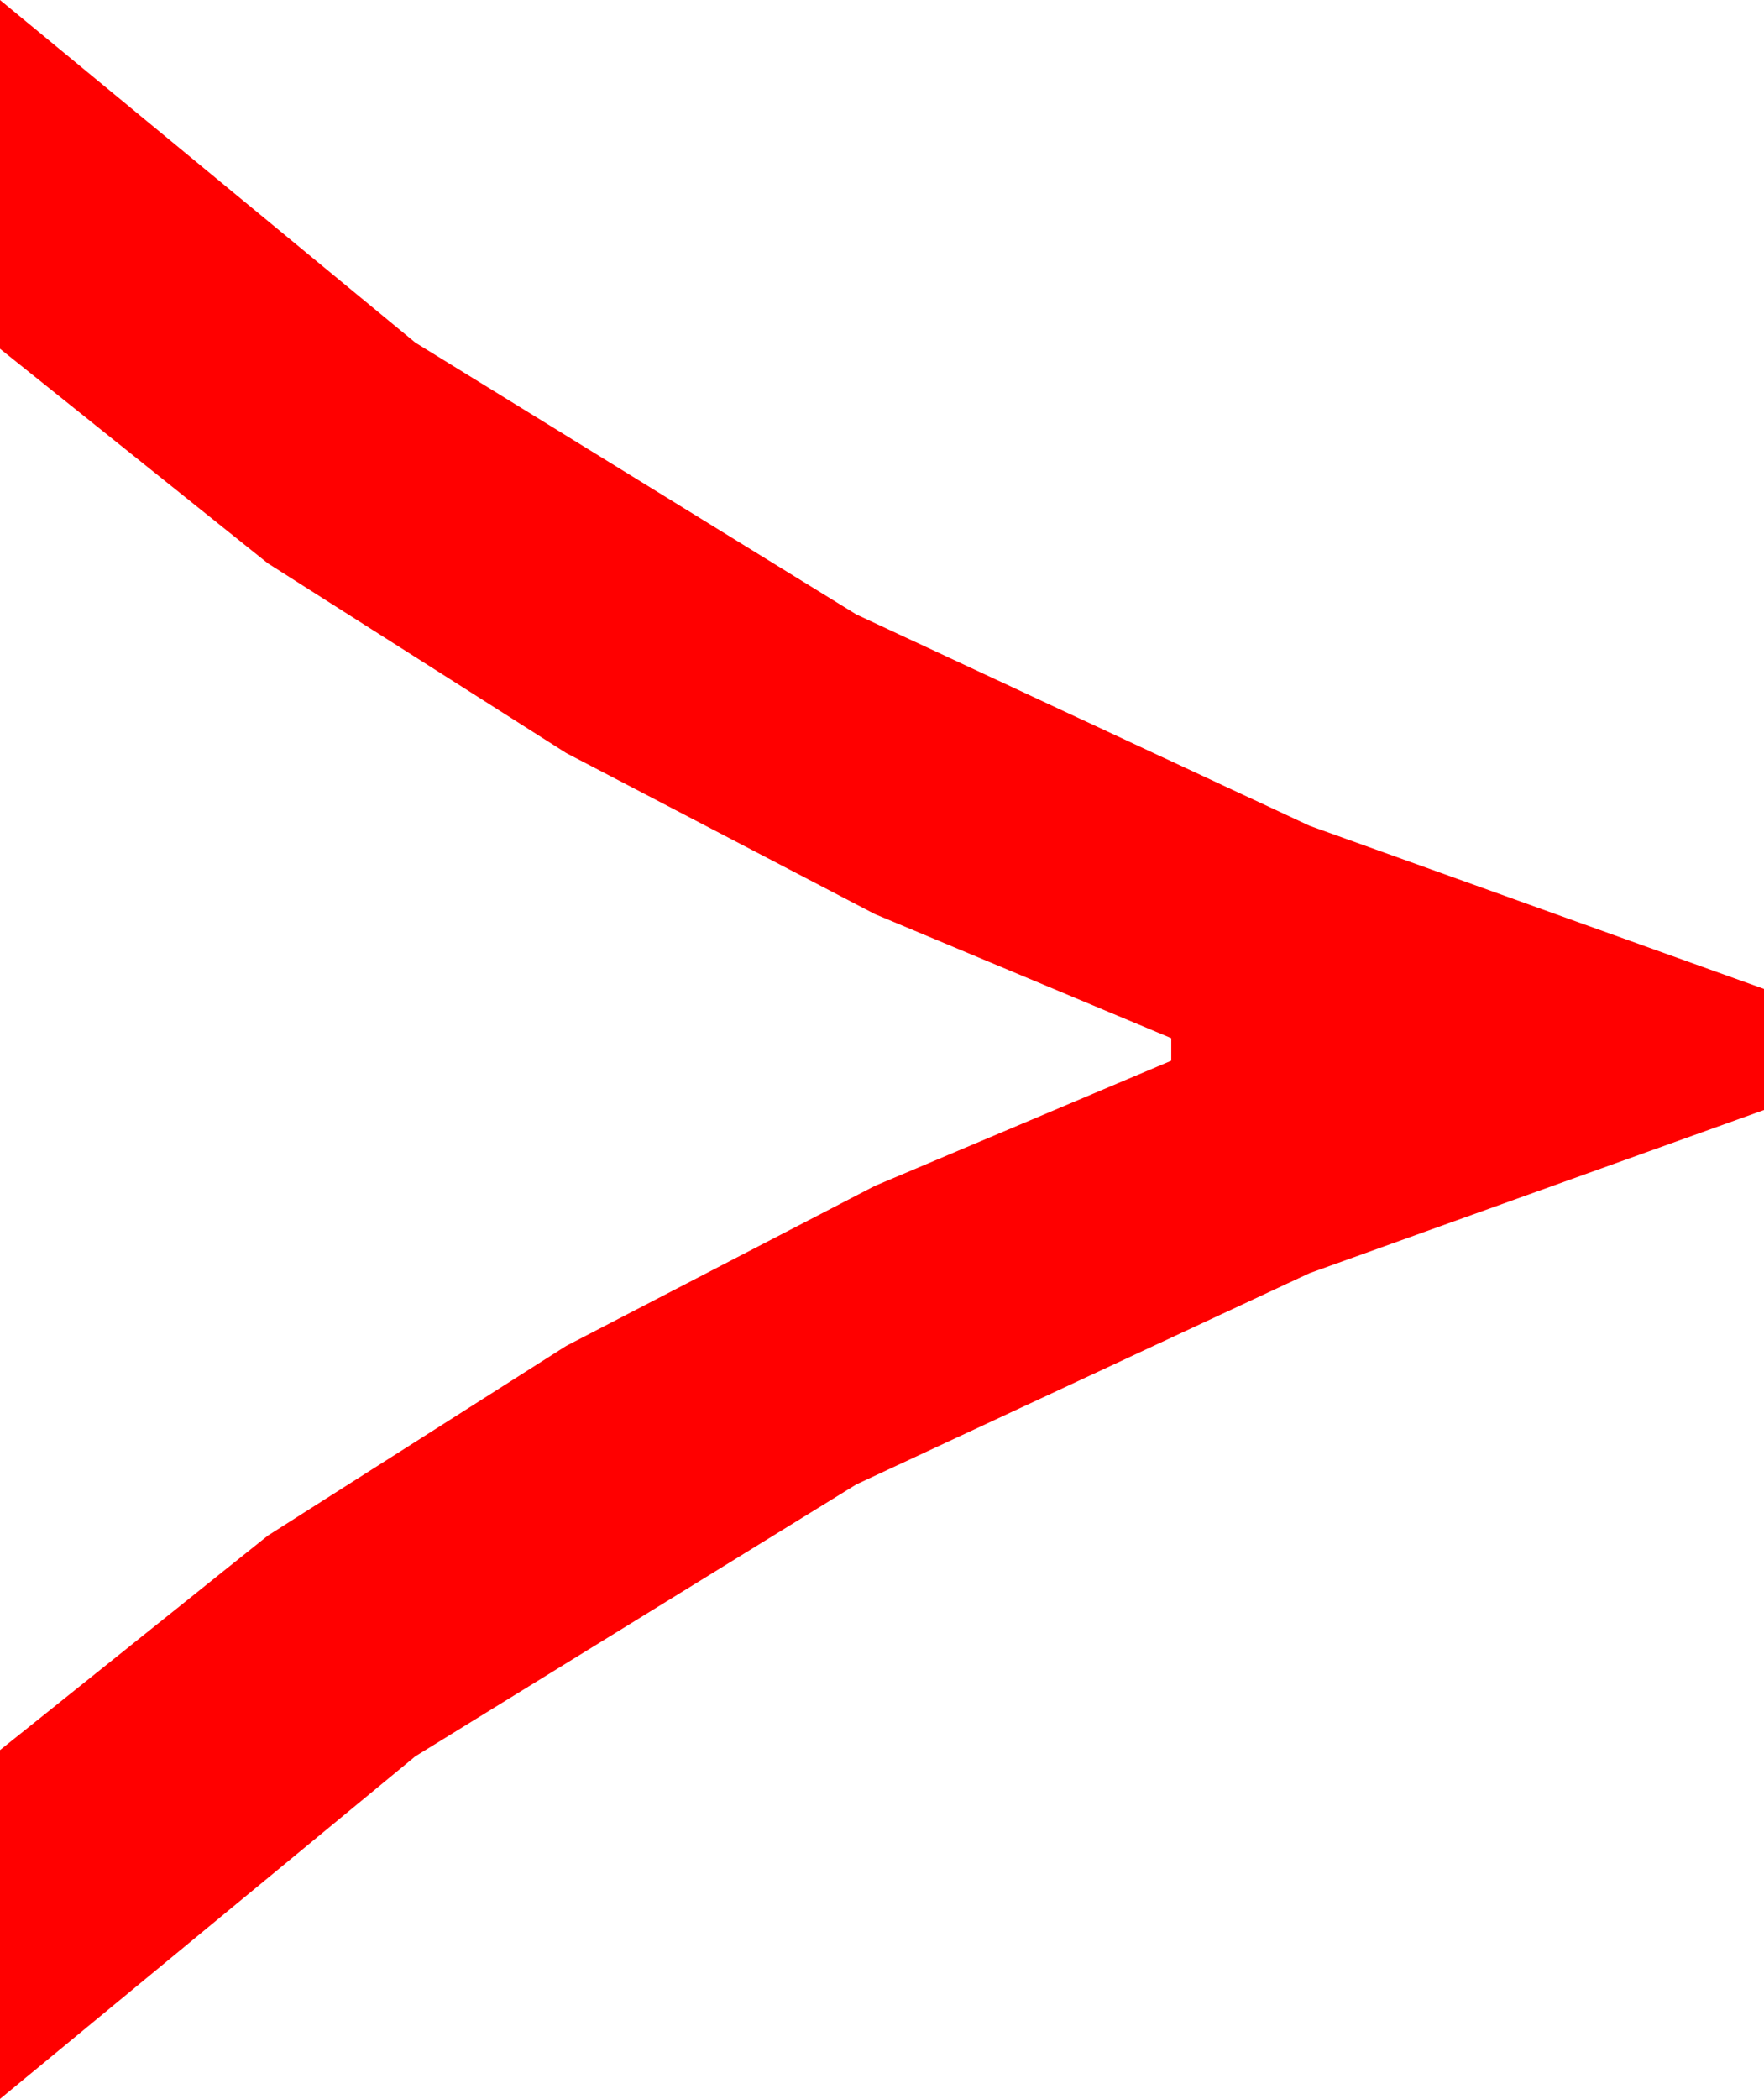 <?xml version="1.0" encoding="utf-8"?>
<!DOCTYPE svg PUBLIC "-//W3C//DTD SVG 1.1//EN" "http://www.w3.org/Graphics/SVG/1.1/DTD/svg11.dtd">
<svg width="25.195" height="29.971" xmlns="http://www.w3.org/2000/svg" xmlns:xlink="http://www.w3.org/1999/xlink" xmlns:xml="http://www.w3.org/XML/1998/namespace" version="1.1">
  <g>
    <g>
      <path style="fill:#FF0000;fill-opacity:1" d="M0,0L5.933,4.893 12.231,8.774 18.706,11.792 25.195,14.121 25.195,15.85 18.706,18.179 12.231,21.196 5.933,25.078 0,29.971 0,24.99 3.823,21.929 8.086,19.219 12.495,16.934 16.729,15.146 16.729,14.824 12.495,13.052 8.086,10.752 3.823,8.042 0,4.98 0,0z" />
    </g>
  </g>
</svg>